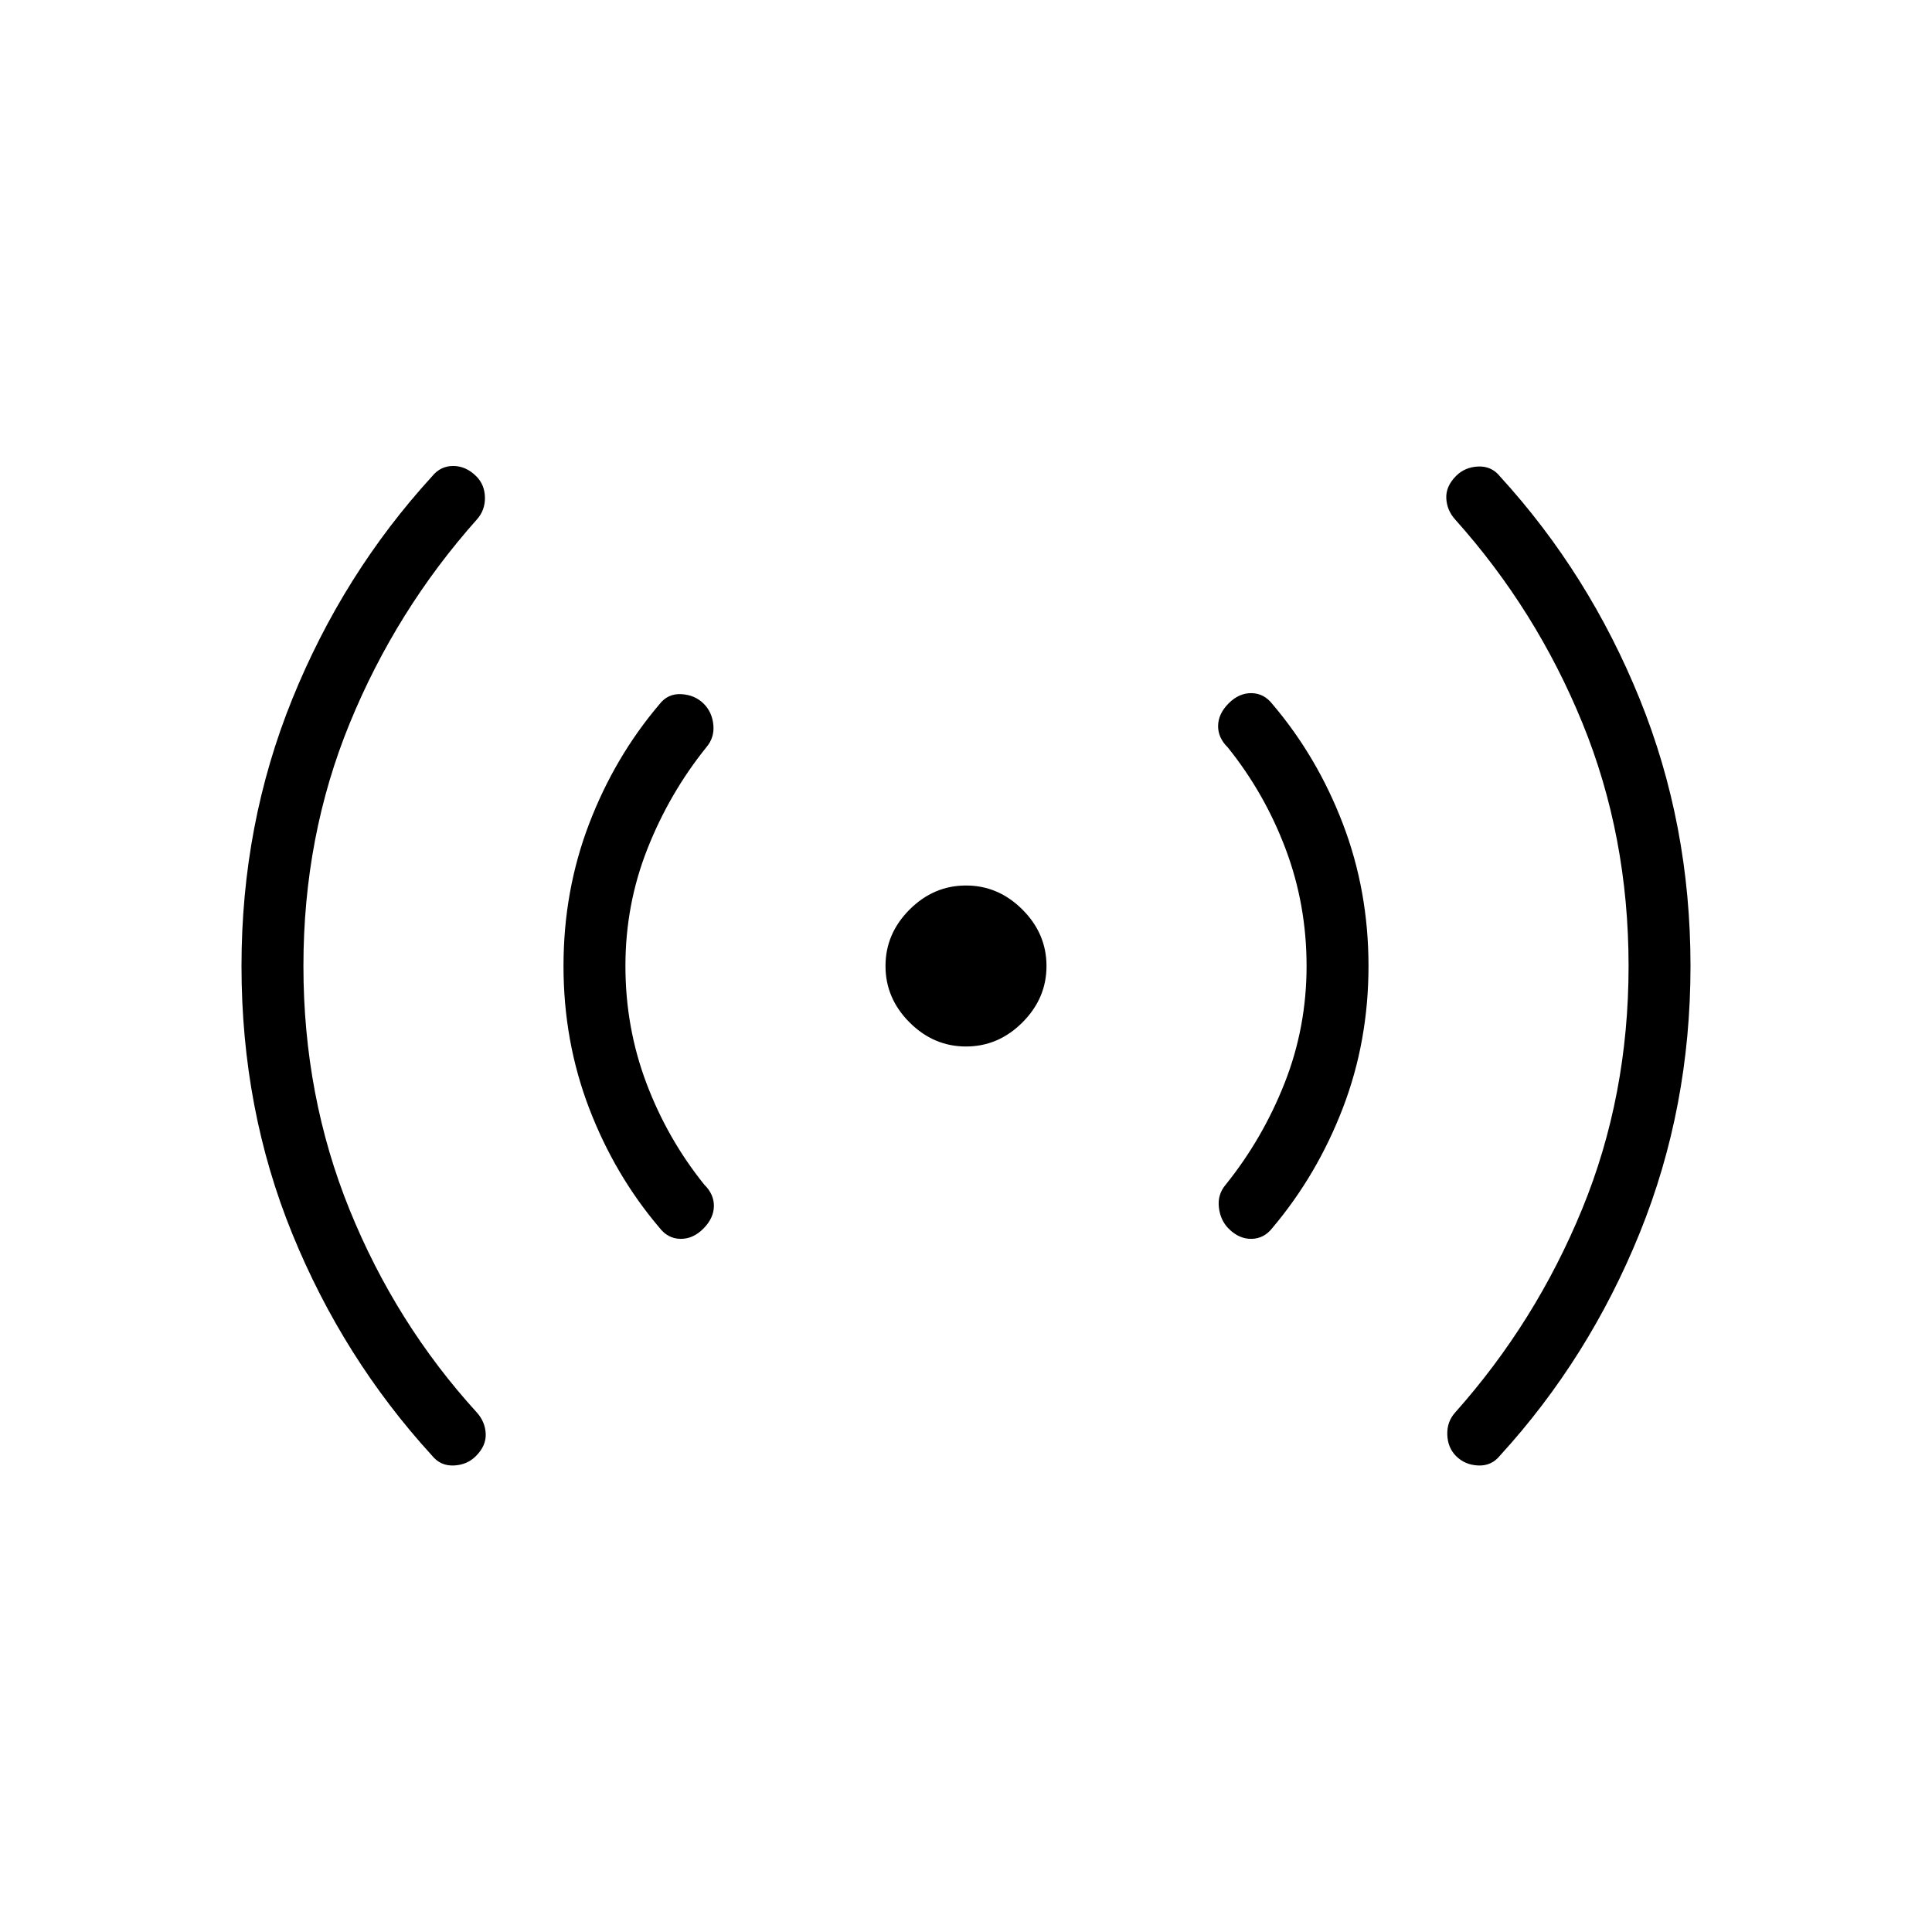 <svg xmlns="http://www.w3.org/2000/svg" width="48" height="48" viewBox="0 -960 960 960"><path d="M480-440q-16.077 0-28.039-11.961Q440-463.923 440-480t11.961-28.039Q463.923-520 480-520t28.039 11.961Q520-496.077 520-480t-11.961 28.039Q496.077-440 480-440ZM214.692-236.692q-44.231-48.385-69.461-110.269Q120-408.846 120-480q0-70.385 25.231-132.654 25.23-62.269 69.461-110.654 4.154-5.154 10.5-5.154t11.5 5.154q4.154 4.154 4.269 10.5.116 6.346-4.038 10.962-40.077 45-63.115 101.154Q150.769-544.538 150.769-480q0 64.538 22.923 121.077 22.923 56.538 63.231 100.769 4.154 4.616 4.423 10.577.269 5.962-4.885 11.116-4.384 4.384-11 4.653-6.615.27-10.769-4.884Zm113-113.231q-22.231-26.154-34.961-59.423Q280-442.615 280-480t12.731-70.654q12.73-33.269 34.961-59.423 4.154-5.385 10.885-5 6.731.385 11.115 4.769 4.154 4.154 4.769 10.5.616 6.346-3.538 11.193-18.308 22.769-29.231 50.423-10.923 27.654-10.923 58.192t10.423 58.192q10.423 27.654 28.731 50.423 4.923 4.847 4.808 10.808-.116 5.962-5.27 11.116-5.153 5.153-11.384 5.038-6.231-.115-10.385-5.5Zm282.847.462q-4.154-4.154-4.885-10.616-.731-6.461 3.423-11.308 18.308-22.769 29.231-50.423 10.923-27.654 10.923-58.192t-10.423-58.192q-10.423-27.654-28.731-50.423-4.923-4.847-4.808-10.808.116-5.962 5.27-11.116 5.153-5.153 11.384-5.038 6.231.115 10.385 5.5 22.231 26.154 34.961 59.423Q680-517.385 680-480t-12.731 70.539q-12.73 33.153-34.961 59.538-4.154 5.385-10.385 5.5-6.231.115-11.384-5.038Zm113 113q-4.154-4.154-4.385-10.616-.231-6.461 3.923-11.077 40.077-45 63.115-101.154Q809.231-415.462 809.231-480q0-64.538-22.923-120.692-22.923-56.154-63.231-101.154-4.154-4.616-4.423-10.577-.269-5.962 4.885-11.116 4.384-4.384 11-4.653 6.615-.27 10.769 4.884 44.231 48.385 69.461 110.654Q840-550.385 840-480q0 70.385-25.231 132.654-25.23 62.269-69.461 110.654-4.154 5.154-10.769 4.884-6.616-.269-11-4.653Z"/></svg>